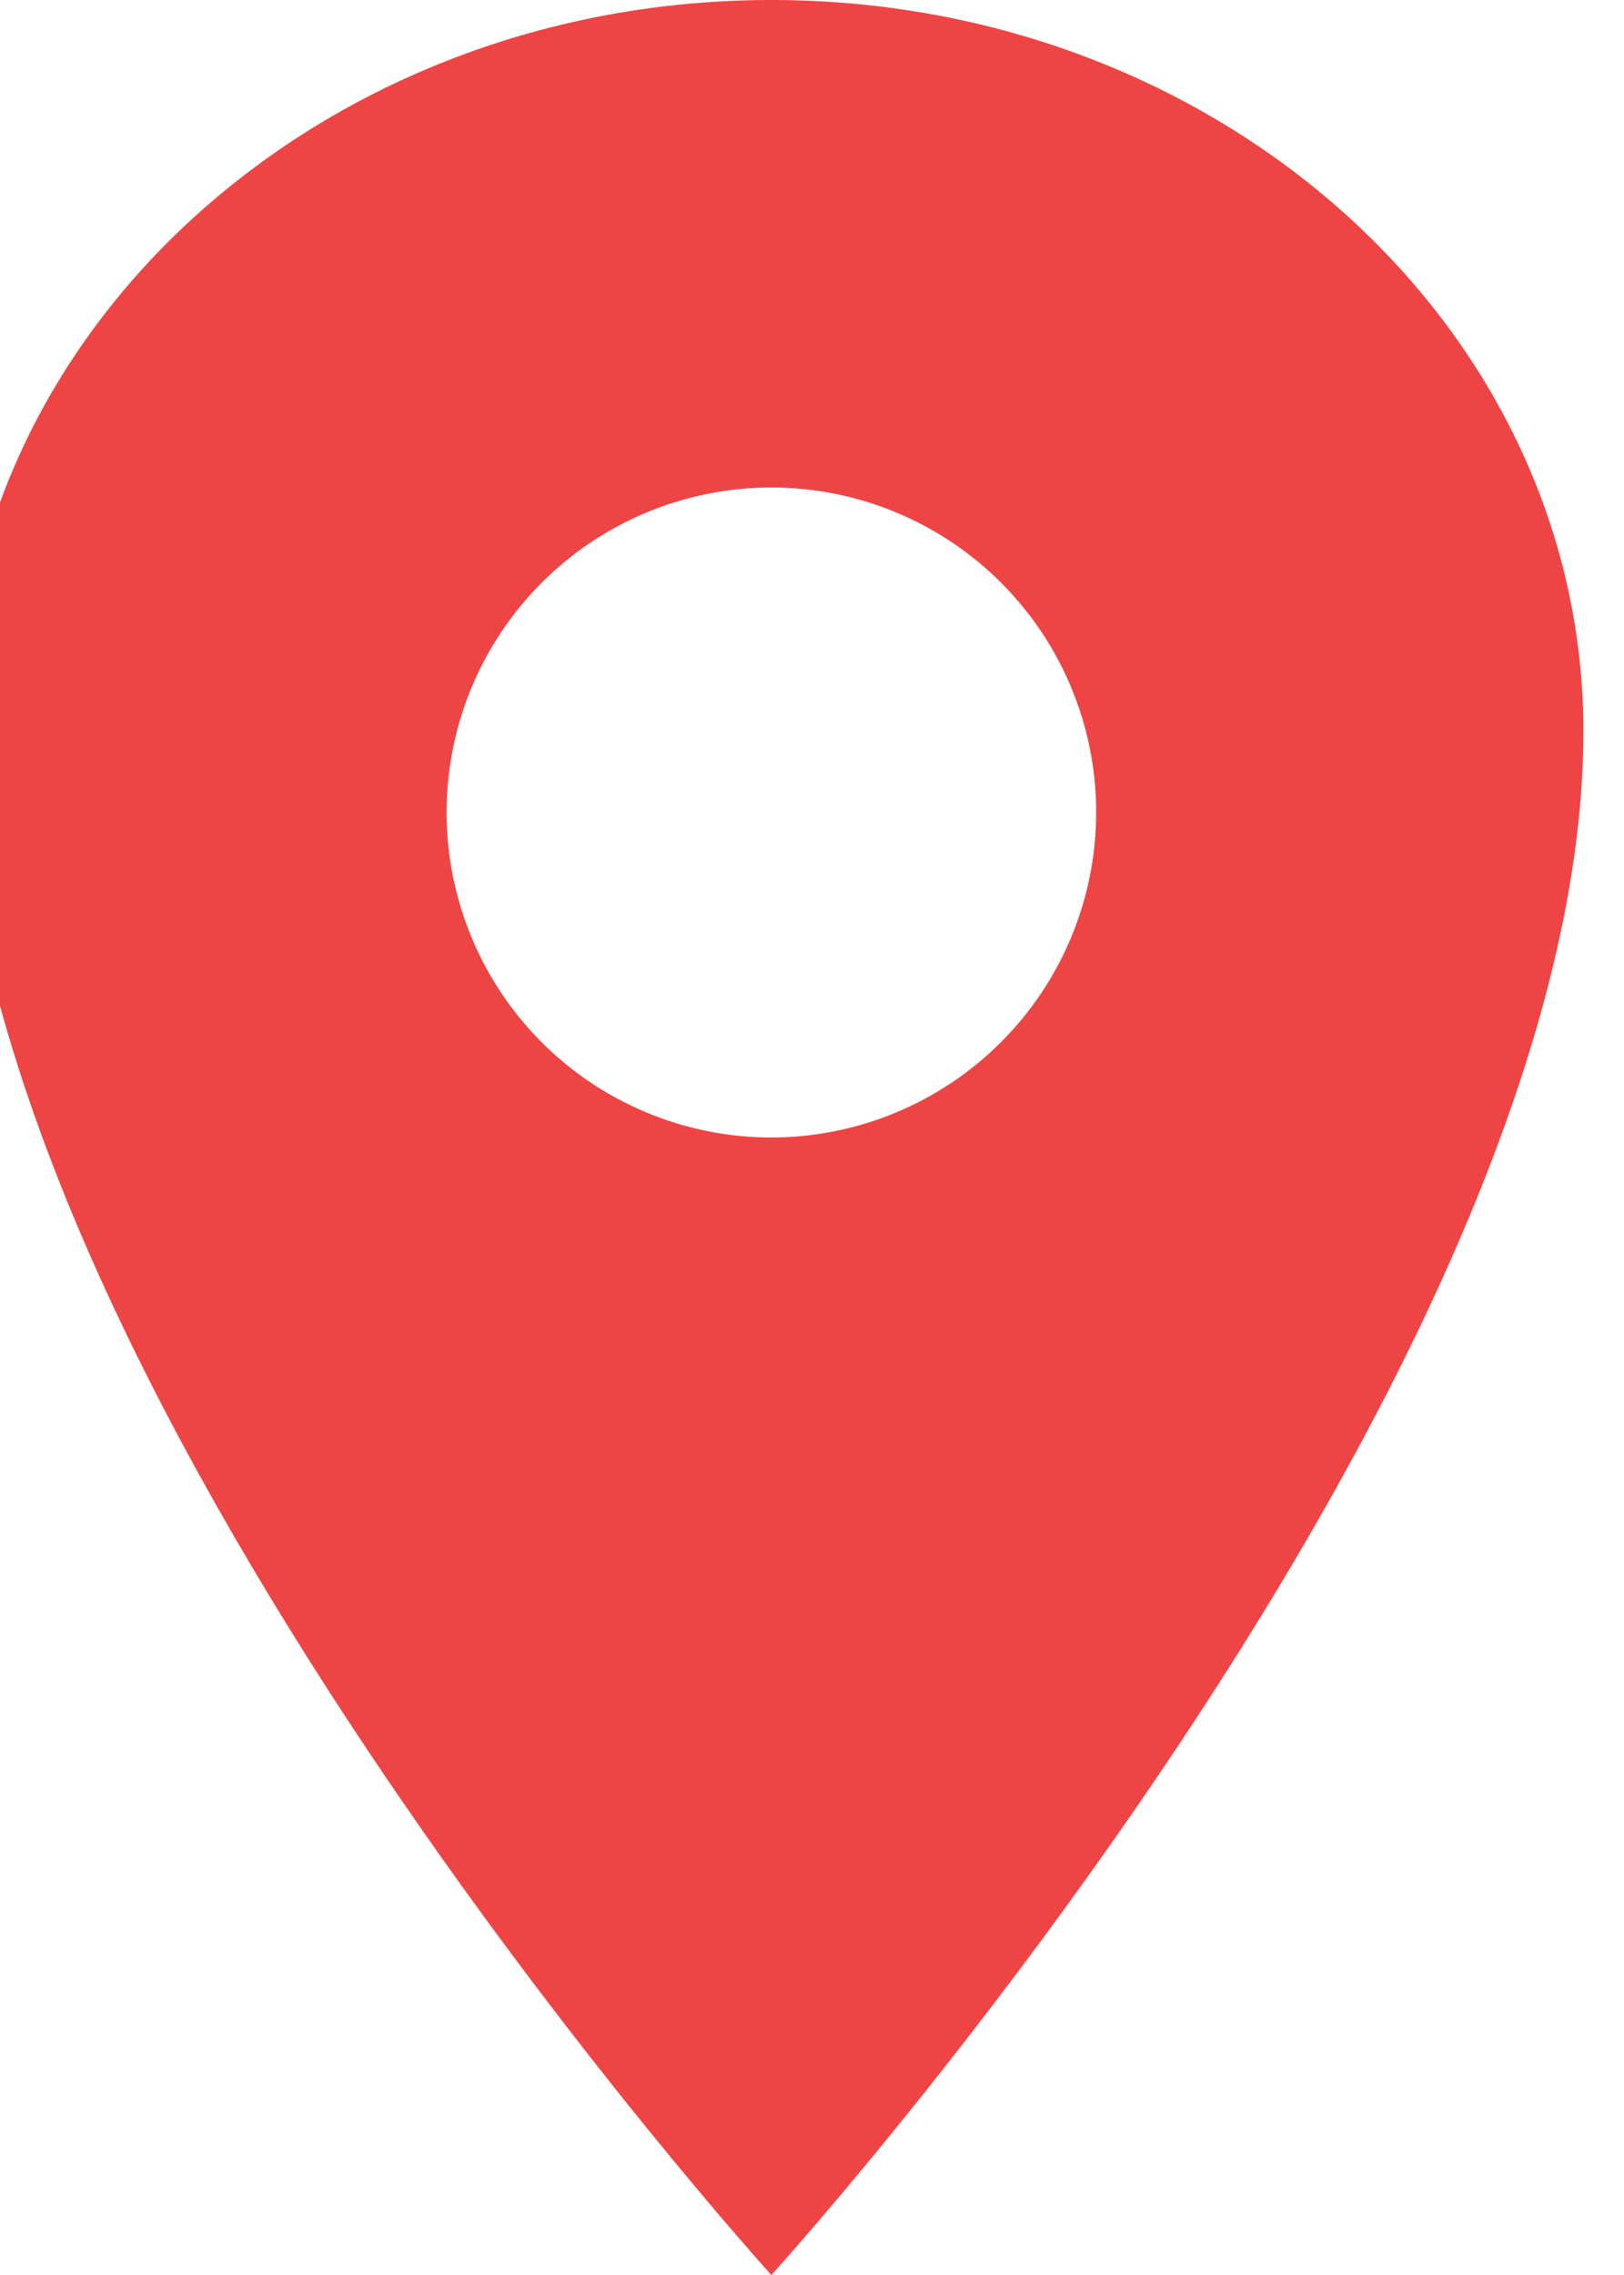 <svg width="40" height="56" viewBox="0 0 40 56" fill="none" xmlns="http://www.w3.org/2000/svg" xmlns:xlink="http://www.w3.org/1999/xlink">
<path d="M19,0C7.959,0 -1,8.064 -1,18C-1,34 19,56 19,56C19,56 39,34 39,18C39,8.064 30.041,0 19,0ZM19,28C17.418,28 15.871,27.531 14.555,26.652C13.24,25.773 12.214,24.523 11.609,23.061C11.003,21.6 10.845,19.991 11.154,18.439C11.462,16.887 12.224,15.462 13.343,14.343C14.462,13.224 15.887,12.462 17.439,12.154C18.991,11.845 20.6,12.003 22.061,12.609C23.523,13.214 24.773,14.24 25.652,15.555C26.531,16.871 27,18.418 27,20C26.998,22.121 26.154,24.155 24.654,25.654C23.155,27.154 21.121,27.998 19,28Z" fill="#EF4444"/>
</svg>
